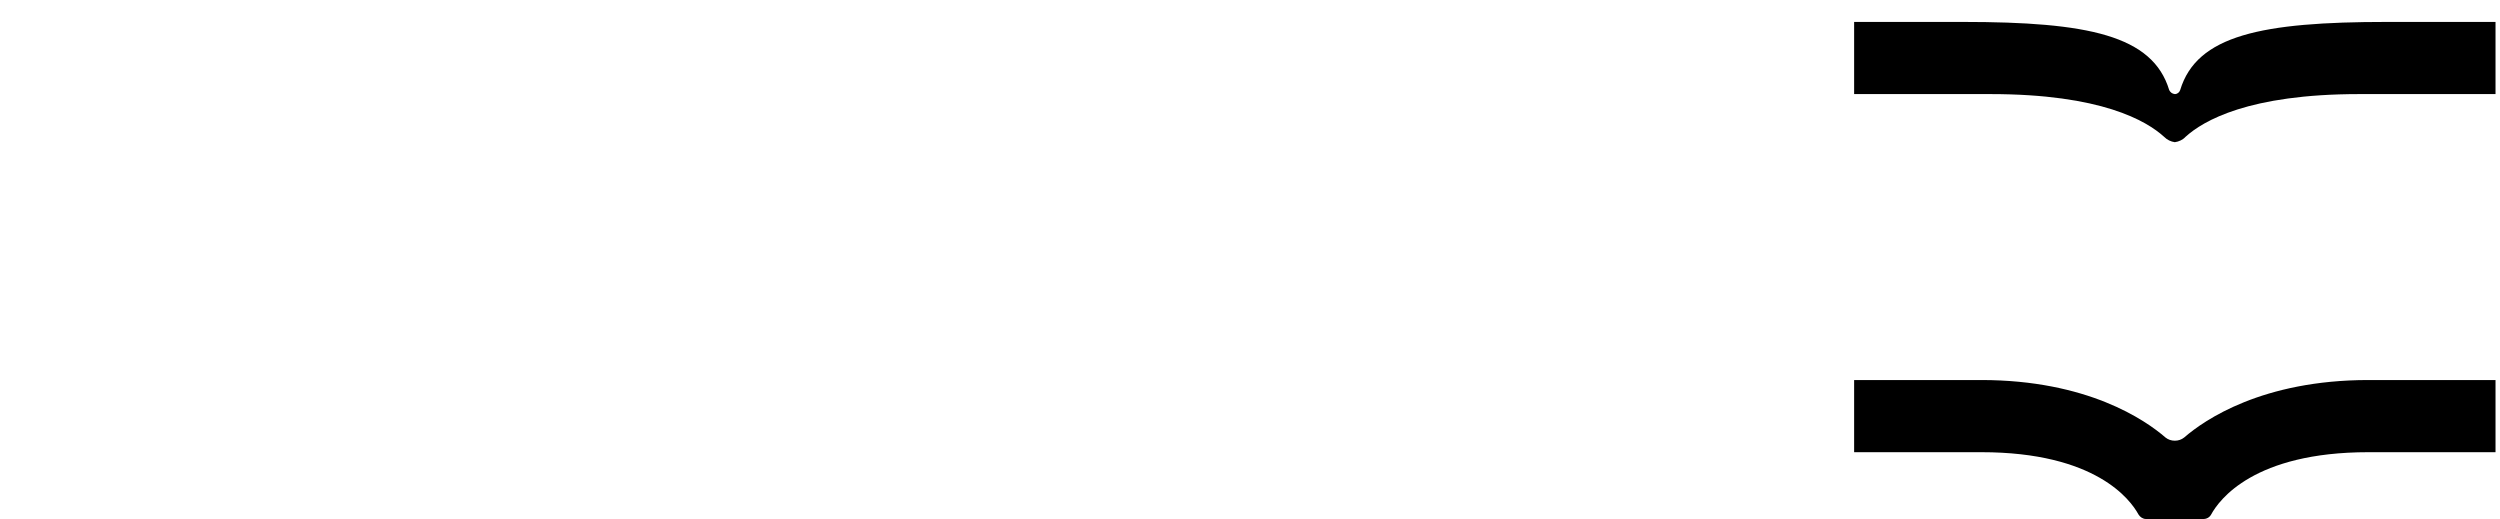 <svg width="342" height="71" viewBox="0 0 342 71" fill="none" xmlns="http://www.w3.org/2000/svg">
<path d="M297.516 12.871C297.845 12.871 298.137 12.652 298.247 12.323C300.514 4.828 309.398 3 326.507 3H341.387V12.871H322.742C307.606 12.871 301.391 16.527 298.978 18.72C298.613 19.123 298.064 19.378 297.516 19.452C296.968 19.378 296.456 19.123 296.054 18.72C293.641 16.527 287.462 12.871 272.29 12.871H253.645V3H268.525C285.598 3 294.482 4.828 296.748 12.323C296.894 12.615 297.15 12.834 297.516 12.871ZM297.516 60.288C297.041 60.288 296.602 60.142 296.236 59.849C293.458 57.437 285.525 51.989 271.047 51.989H253.645V61.86H271.047C286.694 61.86 291.447 68.368 292.544 70.379C292.763 70.744 293.165 71 293.568 71H301.428C301.867 71 302.269 70.781 302.488 70.379C303.585 68.368 308.337 61.86 323.985 61.86H341.387V51.989H323.985C309.507 51.989 301.574 57.437 298.796 59.849C298.43 60.142 297.991 60.288 297.516 60.288Z" fill="#000000"/>
</svg>
